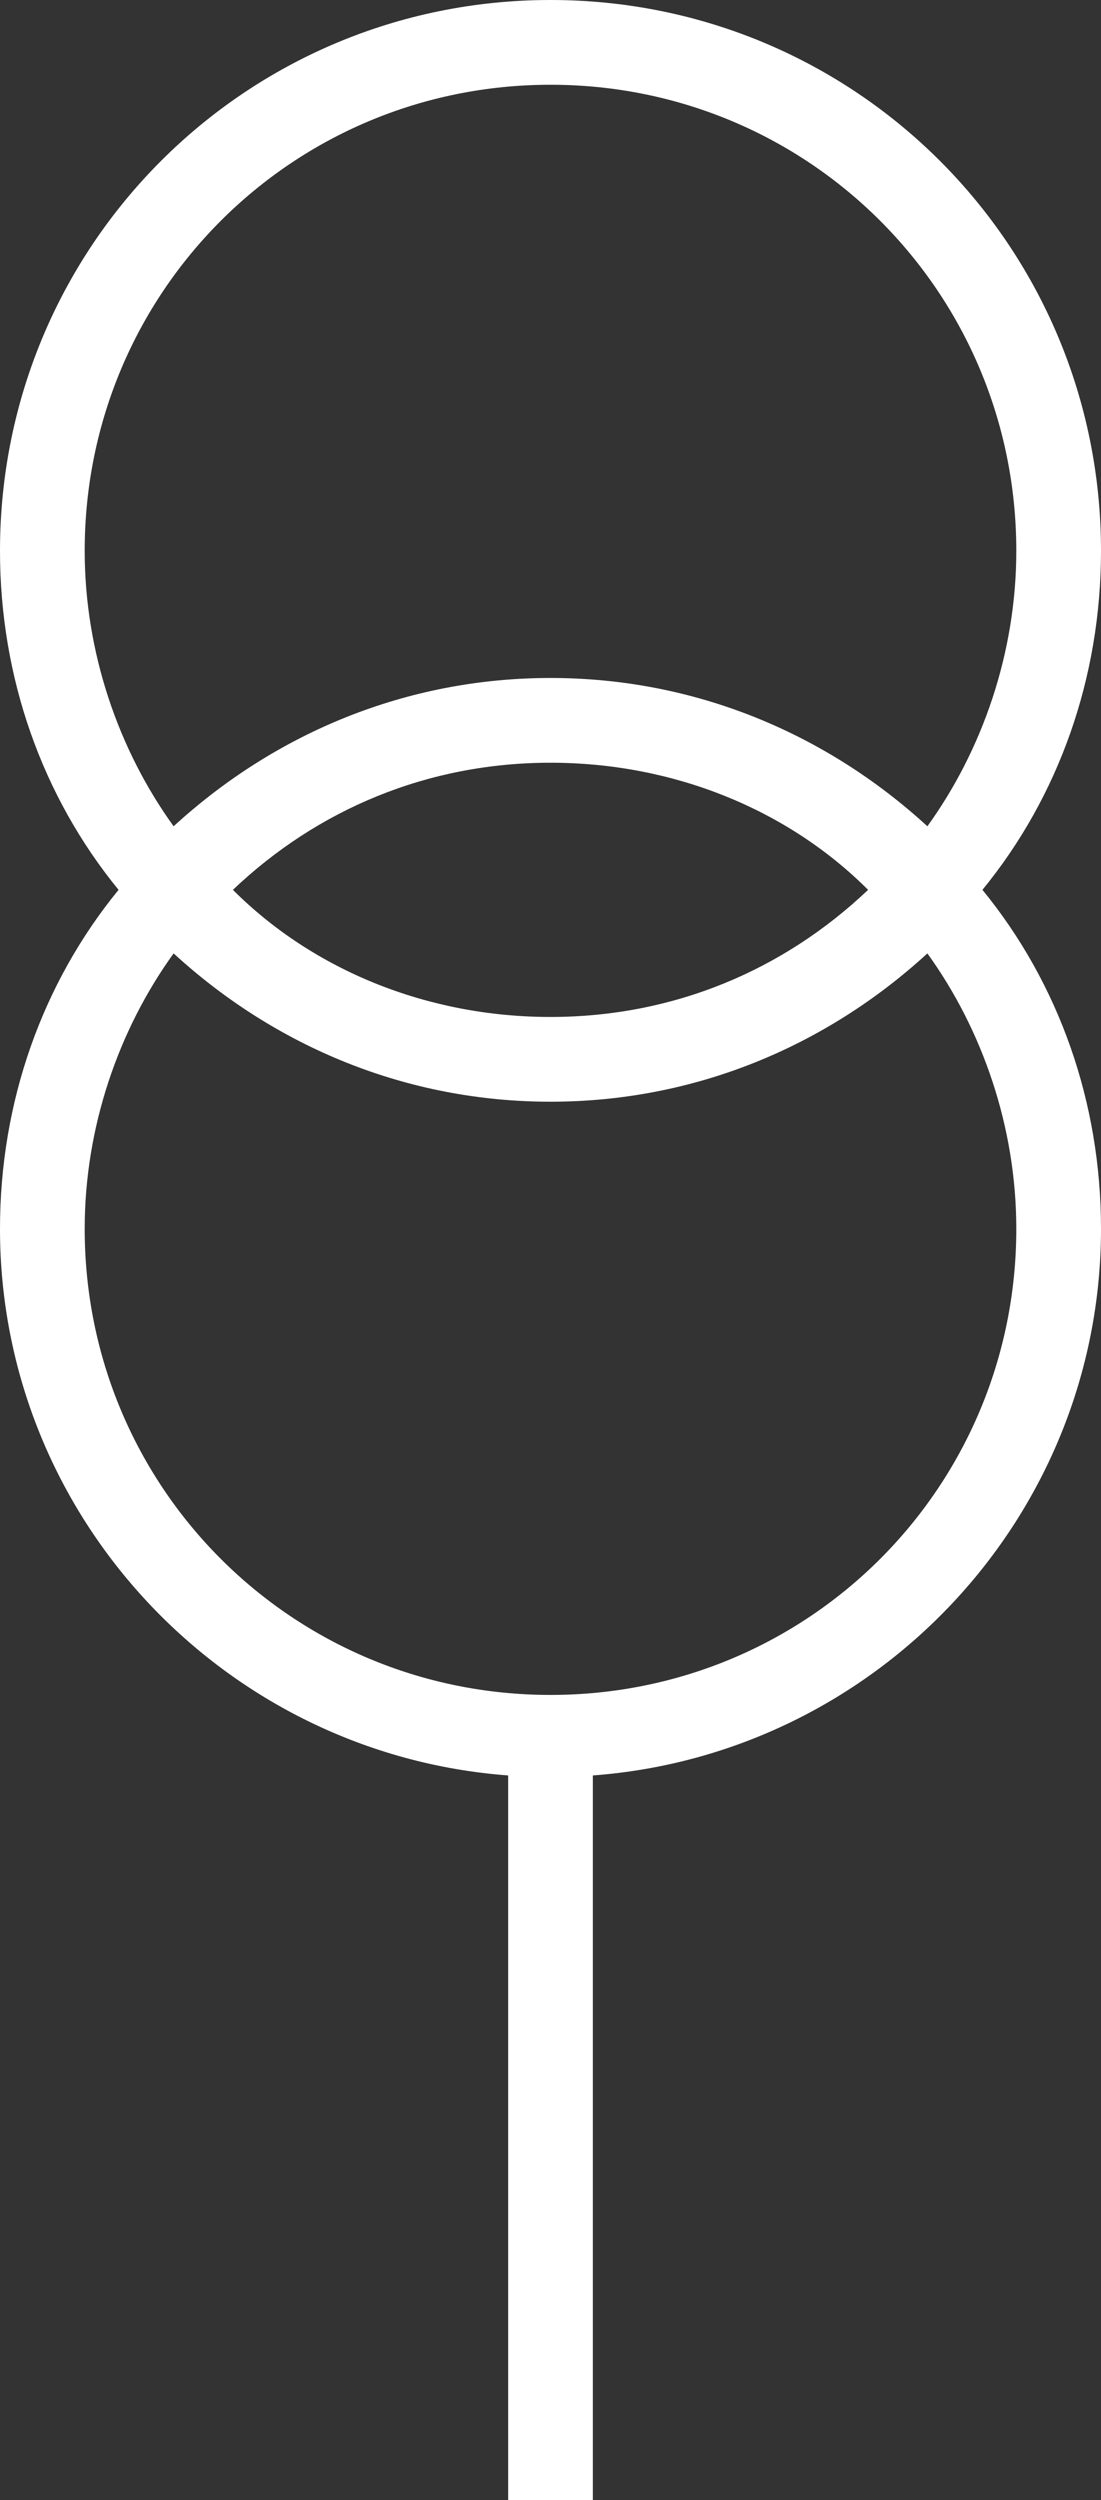 <svg xmlns="http://www.w3.org/2000/svg" width="26" height="59"><rect width="100%" height="100%" fill="#333333" stroke="none"/><path d="M26 13c0-7.2-5.8-13-13-13S0 5.8 0 13c0 3 1 5.8 2.8 8C1 23.2 0 26 0 29c0 6.8 5.3 12.4 12 12.9V59h2V41.9c6.7-.5 12-6.1 12-12.9 0-3-1-5.8-2.8-8 1.8-2.2 2.8-5 2.8-8zM13 2c6.1 0 11 4.9 11 11 0 2.4-.8 4.7-2.1 6.5-2.4-2.2-5.5-3.5-8.9-3.5-3.4 0-6.5 1.3-8.9 3.5C2.8 17.7 2 15.4 2 13 2 6.9 6.9 2 13 2zm7.5 19c-2 1.9-4.6 3-7.5 3s-5.6-1.1-7.5-3c2-1.9 4.6-3 7.5-3s5.6 1.1 7.5 3zM13 40C6.9 40 2 35.1 2 29c0-2.4.8-4.7 2.1-6.5C6.5 24.7 9.6 26 13 26c3.4 0 6.5-1.3 8.9-3.5 1.3 1.8 2.1 4.1 2.1 6.5 0 6.1-4.9 11-11 11z" fill="#fff"/></svg>